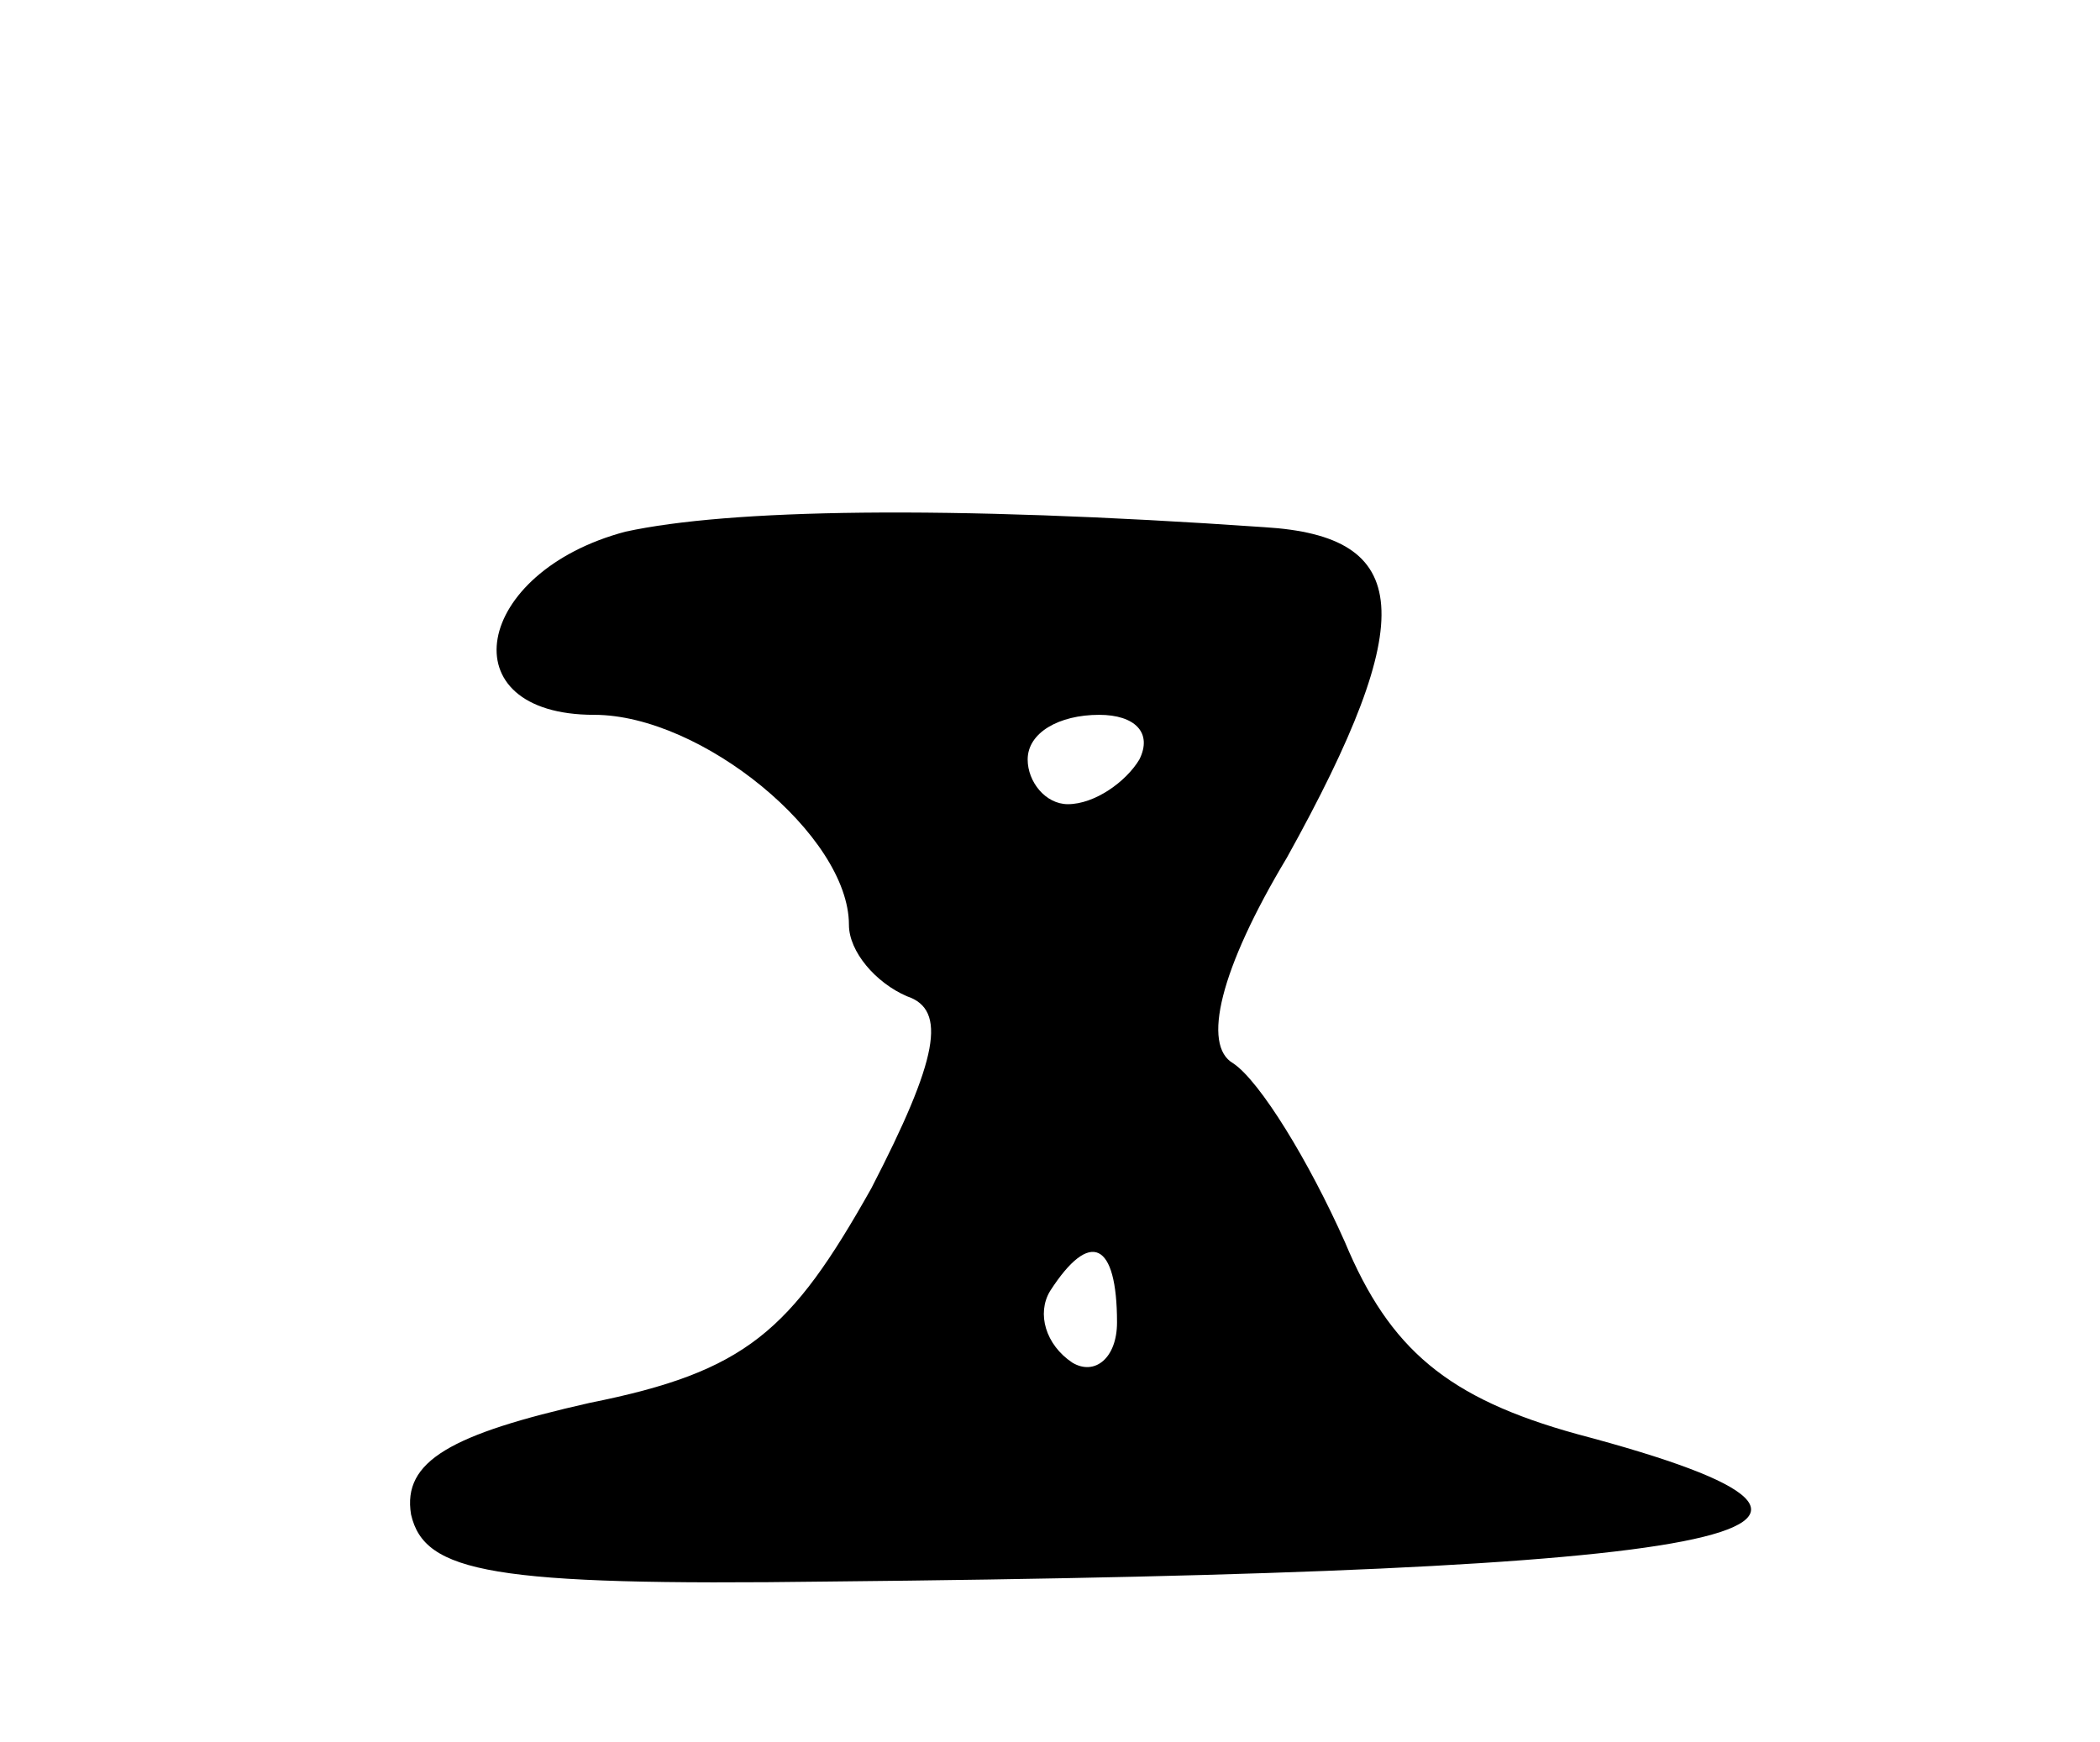<svg version="1.0" xmlns="http://www.w3.org/2000/svg"
 width="47pt" height="39pt" viewBox="0 0 47 39"
 preserveAspectRatio="xMidYMid meet">
<g transform="translate(0,39) scale(0.1,-0.1)"
fill="#000000" stroke="none">
<path d="M140 271 c-34 -9 -40 -41 -7 -41 24 0 57 -27 57 -47 0 -6 6 -13 13
-16 9 -3 7 -14 -8 -43 -18 -32 -28 -41 -63 -48 -31 -7 -42 -13 -40 -25 3 -13
18 -16 93 -15 204 2 251 11 168 33 -29 8 -42 19 -52 43 -8 18 -19 36 -25 40
-7 4 -3 21 12 46 30 54 28 72 -5 74 -72 5 -120 4 -143 -1z m115 -51 c-3 -5
-10 -10 -16 -10 -5 0 -9 5 -9 10 0 6 7 10 16 10 8 0 12 -4 9 -10z m-5 -126 c0
-8 -5 -12 -10 -9 -6 4 -8 11 -5 16 9 14 15 11 15 -7z"/>
</g>
</svg>
